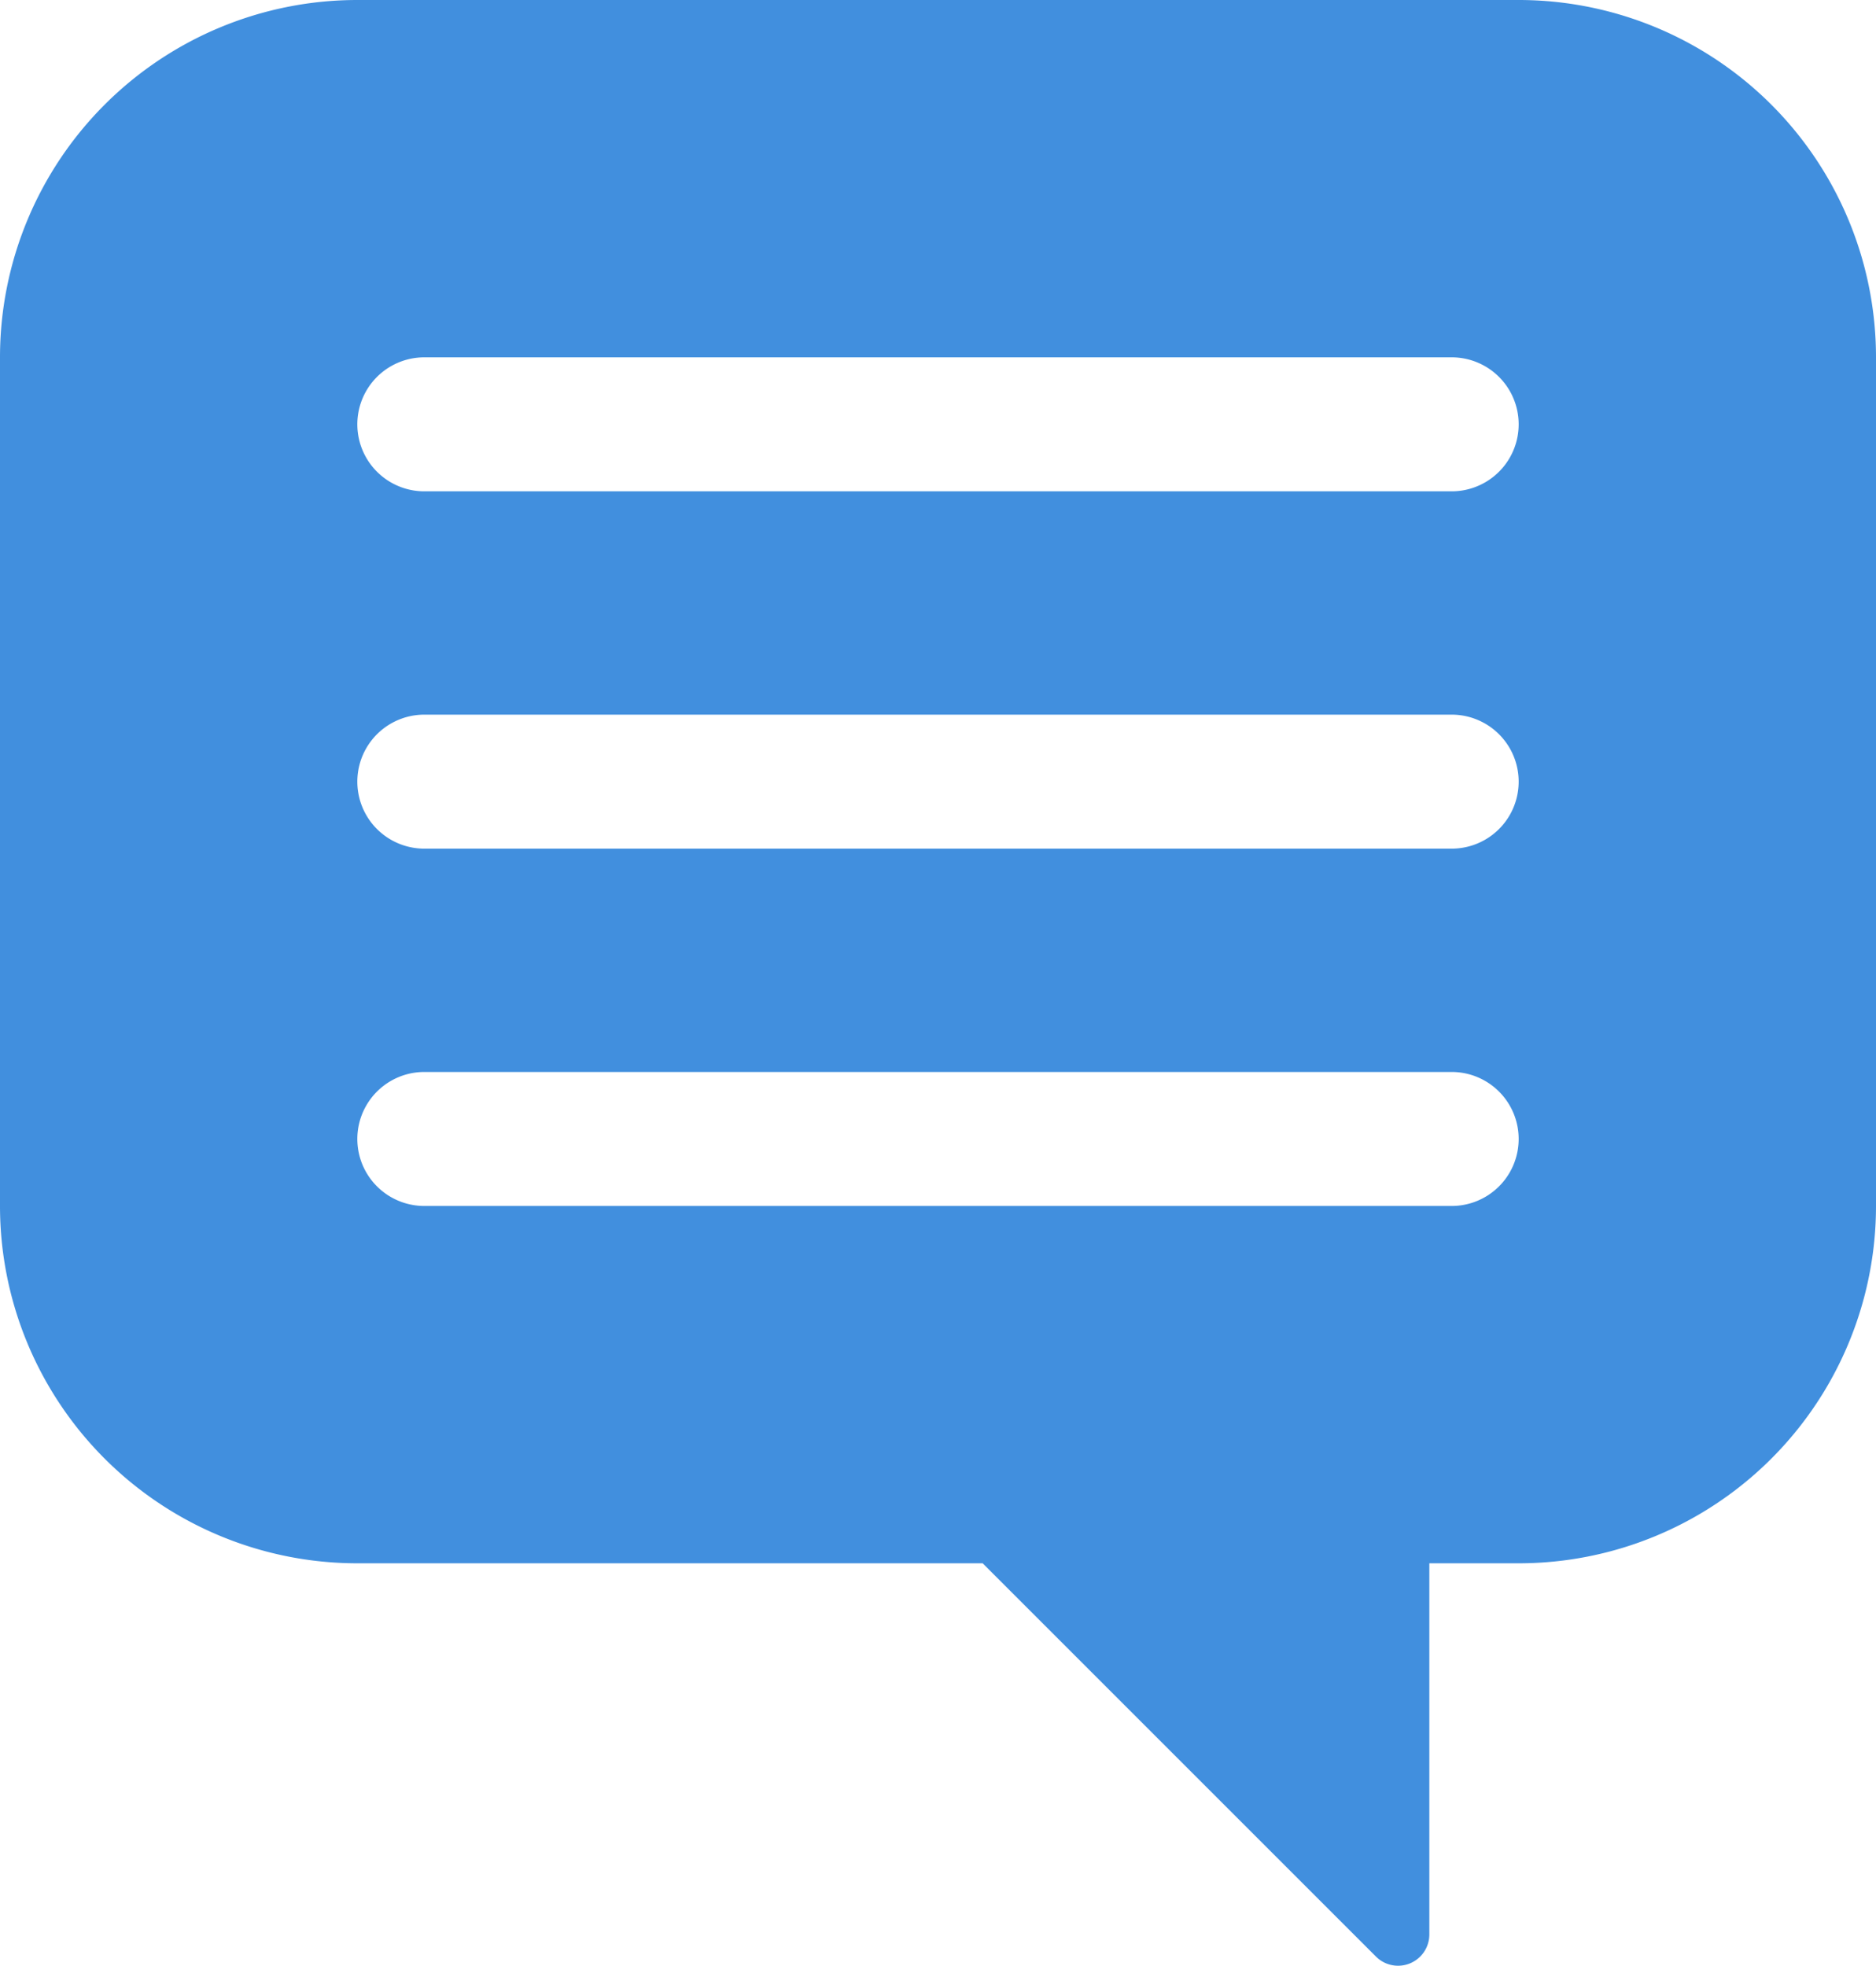 <svg xmlns="http://www.w3.org/2000/svg" viewBox="0 0 42 44.011"><defs><style>.cls-1{fill:#418fde;}</style></defs><title>Asset 931</title><g id="Layer_2" data-name="Layer 2"><g id="Icons"><path fill="param(fill) #407CCA"  class="cls-1" d="M34,0H8A8,8,0,0,0,0,8V27a8,8,0,0,0,8,8H22l8.805,8.805A.7.7,0,0,0,32,43.31L32,35H34a8,8,0,0,0,8-8V8A8,8,0,0,0,34,0ZM32.5,27H9.5a1.5,1.5,0,0,1,0-3h23a1.5,1.5,0,0,1,0,3Zm0-8H9.5a1.5,1.5,0,0,1,0-3h23a1.5,1.5,0,0,1,0,3Zm0-8H9.5a1.5,1.5,0,0,1,0-3h23a1.5,1.5,0,0,1,0,3Z"/></g></g></svg>